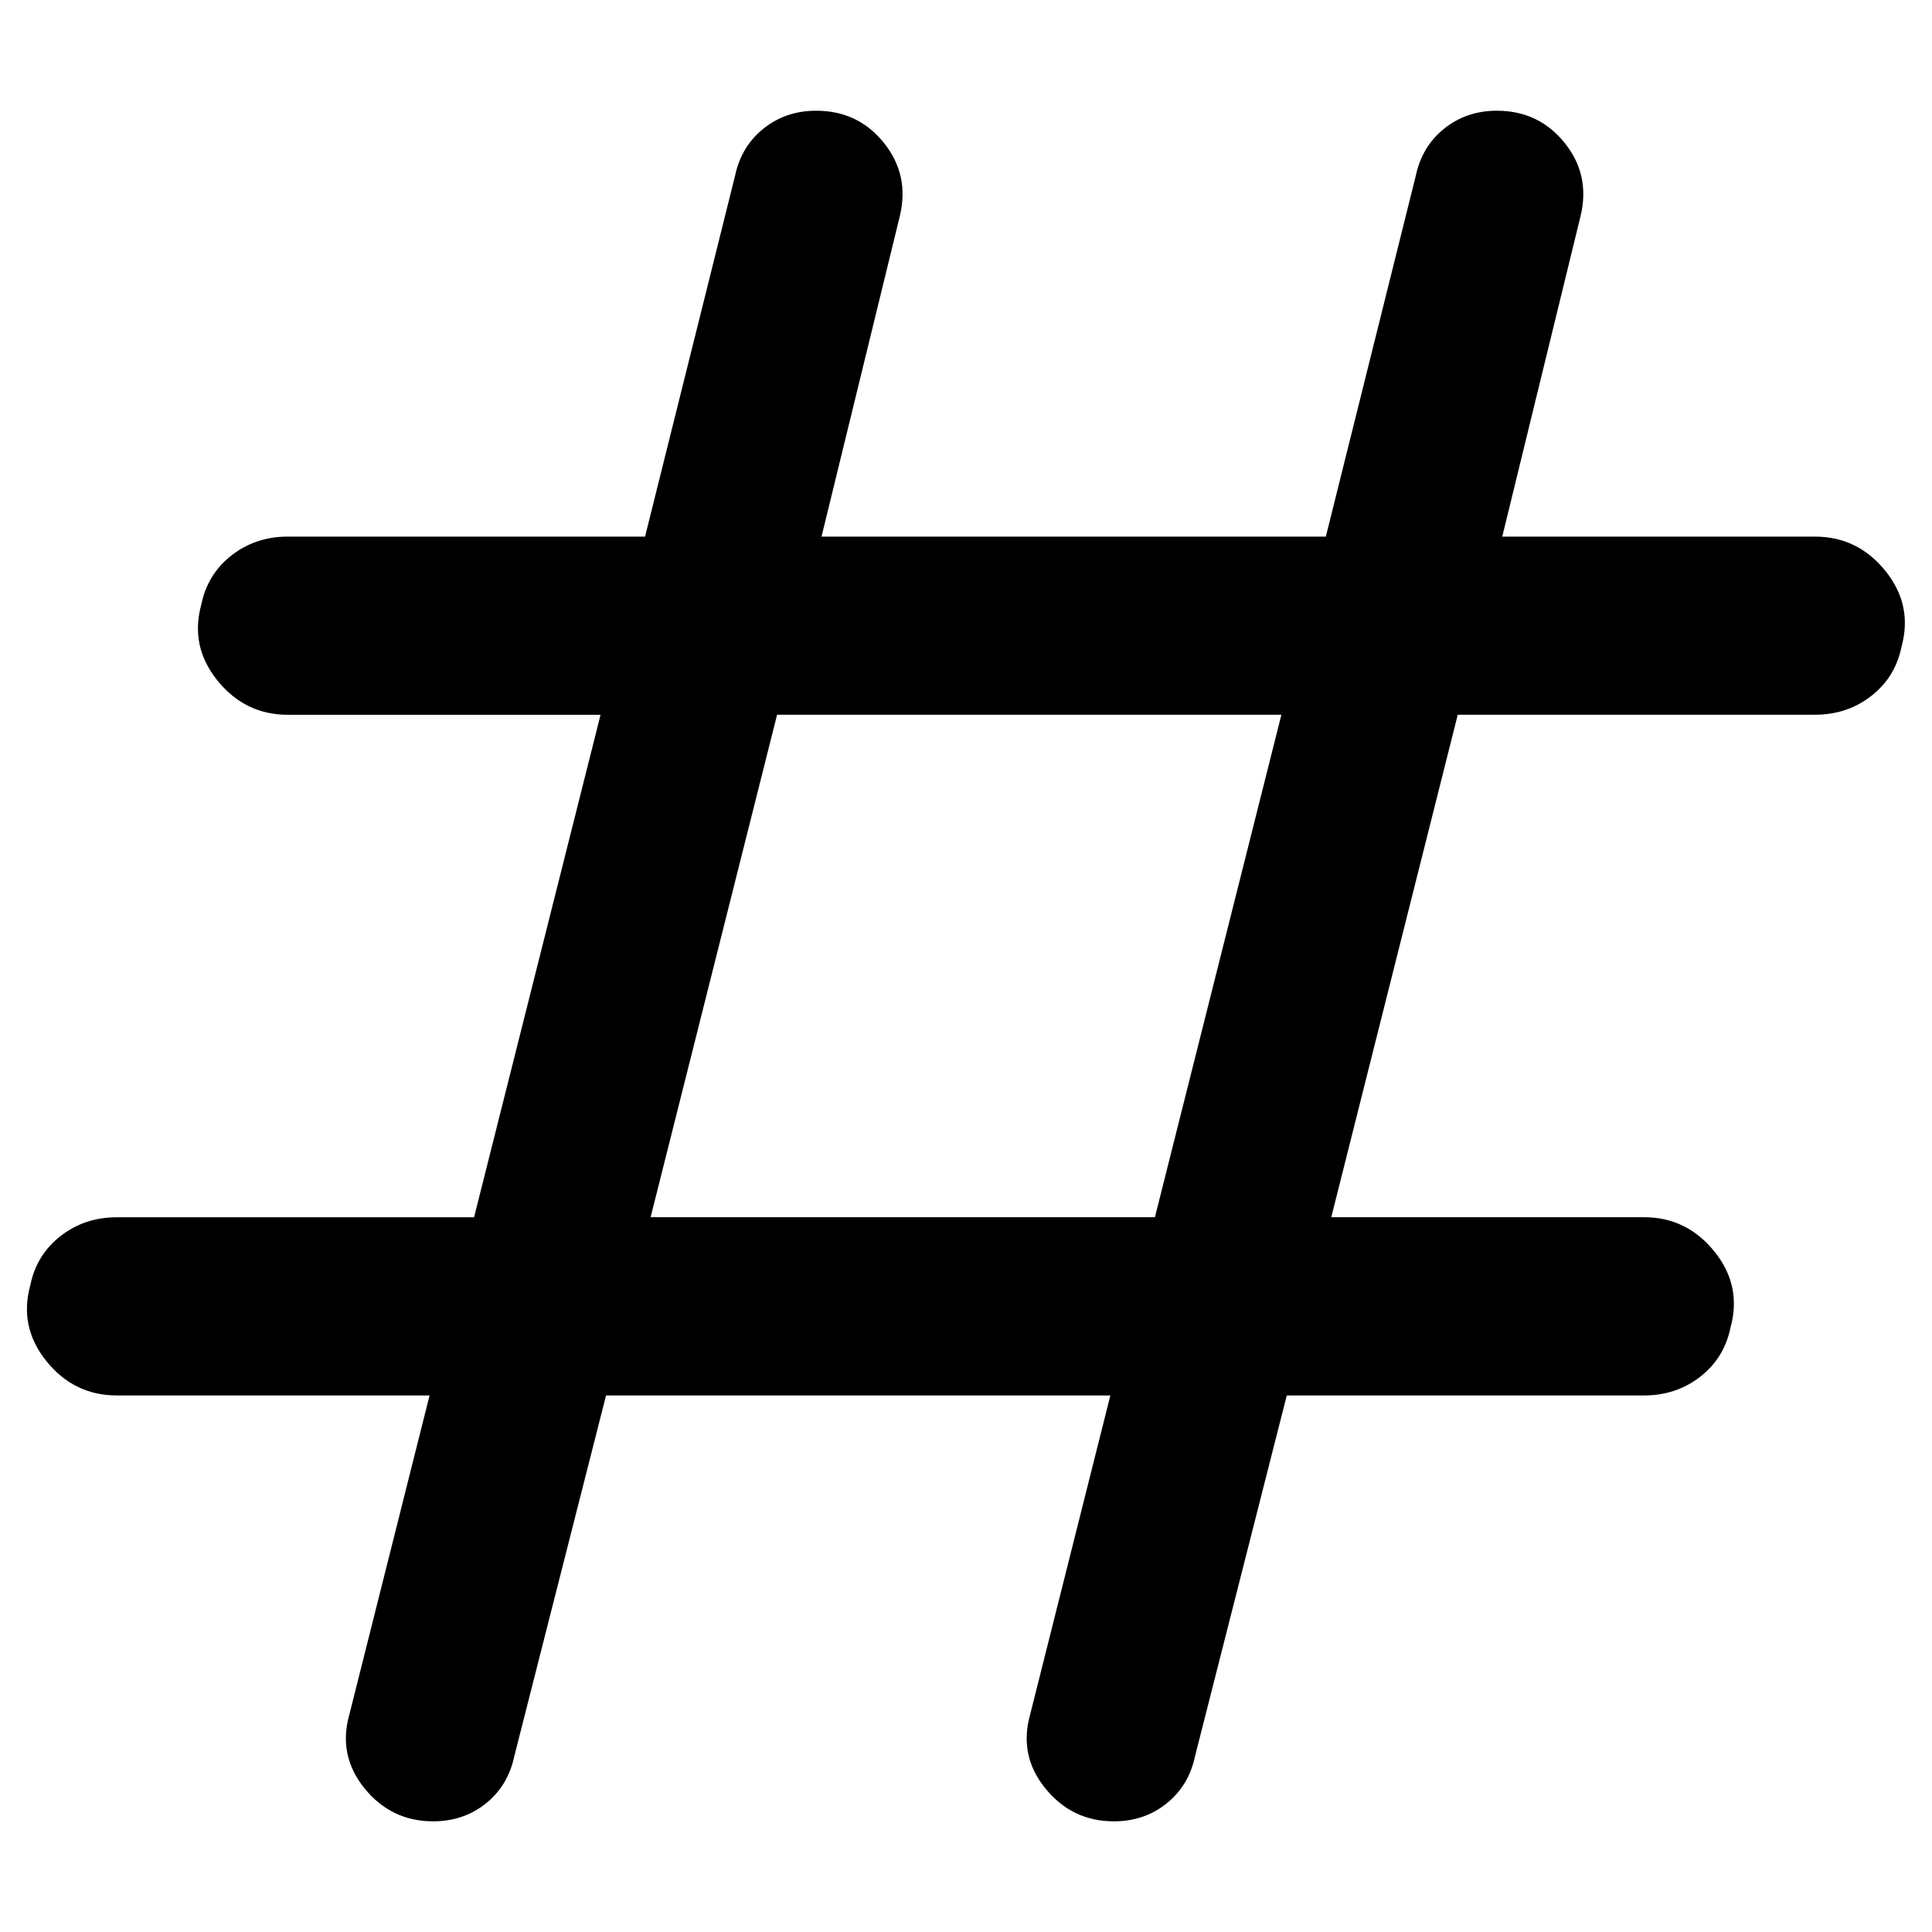 <!-- Generated by IcoMoon.io -->
<svg version="1.1" xmlns="http://www.w3.org/2000/svg" width="32" height="32" viewBox="0 0 32 32">
<path d="M10.038 23.113l-1.52 5.977q-0.103 0.487-0.472 0.782t-0.871 0.295q-0.694 0-1.137-0.546t-0.251-1.225l1.328-5.283h-5.18q-0.708 0-1.166-0.568t-0.266-1.262q0.103-0.501 0.501-0.811t0.93-0.31h5.918l2.095-8.323h-5.18q-0.708 0-1.166-0.568t-0.266-1.261q0.103-0.502 0.501-0.812t0.93-0.31h5.918l1.491-5.977q0.103-0.487 0.472-0.782t0.871-0.295q0.694 0 1.121 0.531t0.266 1.21l-1.298 5.313h8.353l1.49-5.977q0.103-0.487 0.472-0.782t0.871-0.295q0.693 0 1.121 0.531t0.266 1.21l-1.298 5.313h5.18q0.708 0 1.166 0.568t0.266 1.261q-0.103 0.501-0.501 0.811t-0.93 0.31h-5.918l-2.095 8.323h5.18q0.708 0 1.166 0.568t0.266 1.262q-0.103 0.502-0.501 0.812t-0.93 0.31h-5.918l-1.52 5.977q-0.103 0.487-0.472 0.782t-0.871 0.295q-0.693 0-1.136-0.546t-0.251-1.225l1.328-5.283h-8.353zM10.776 20.161h8.353l2.095-8.323h-8.353l-2.095 8.323z"></path>
</svg>
